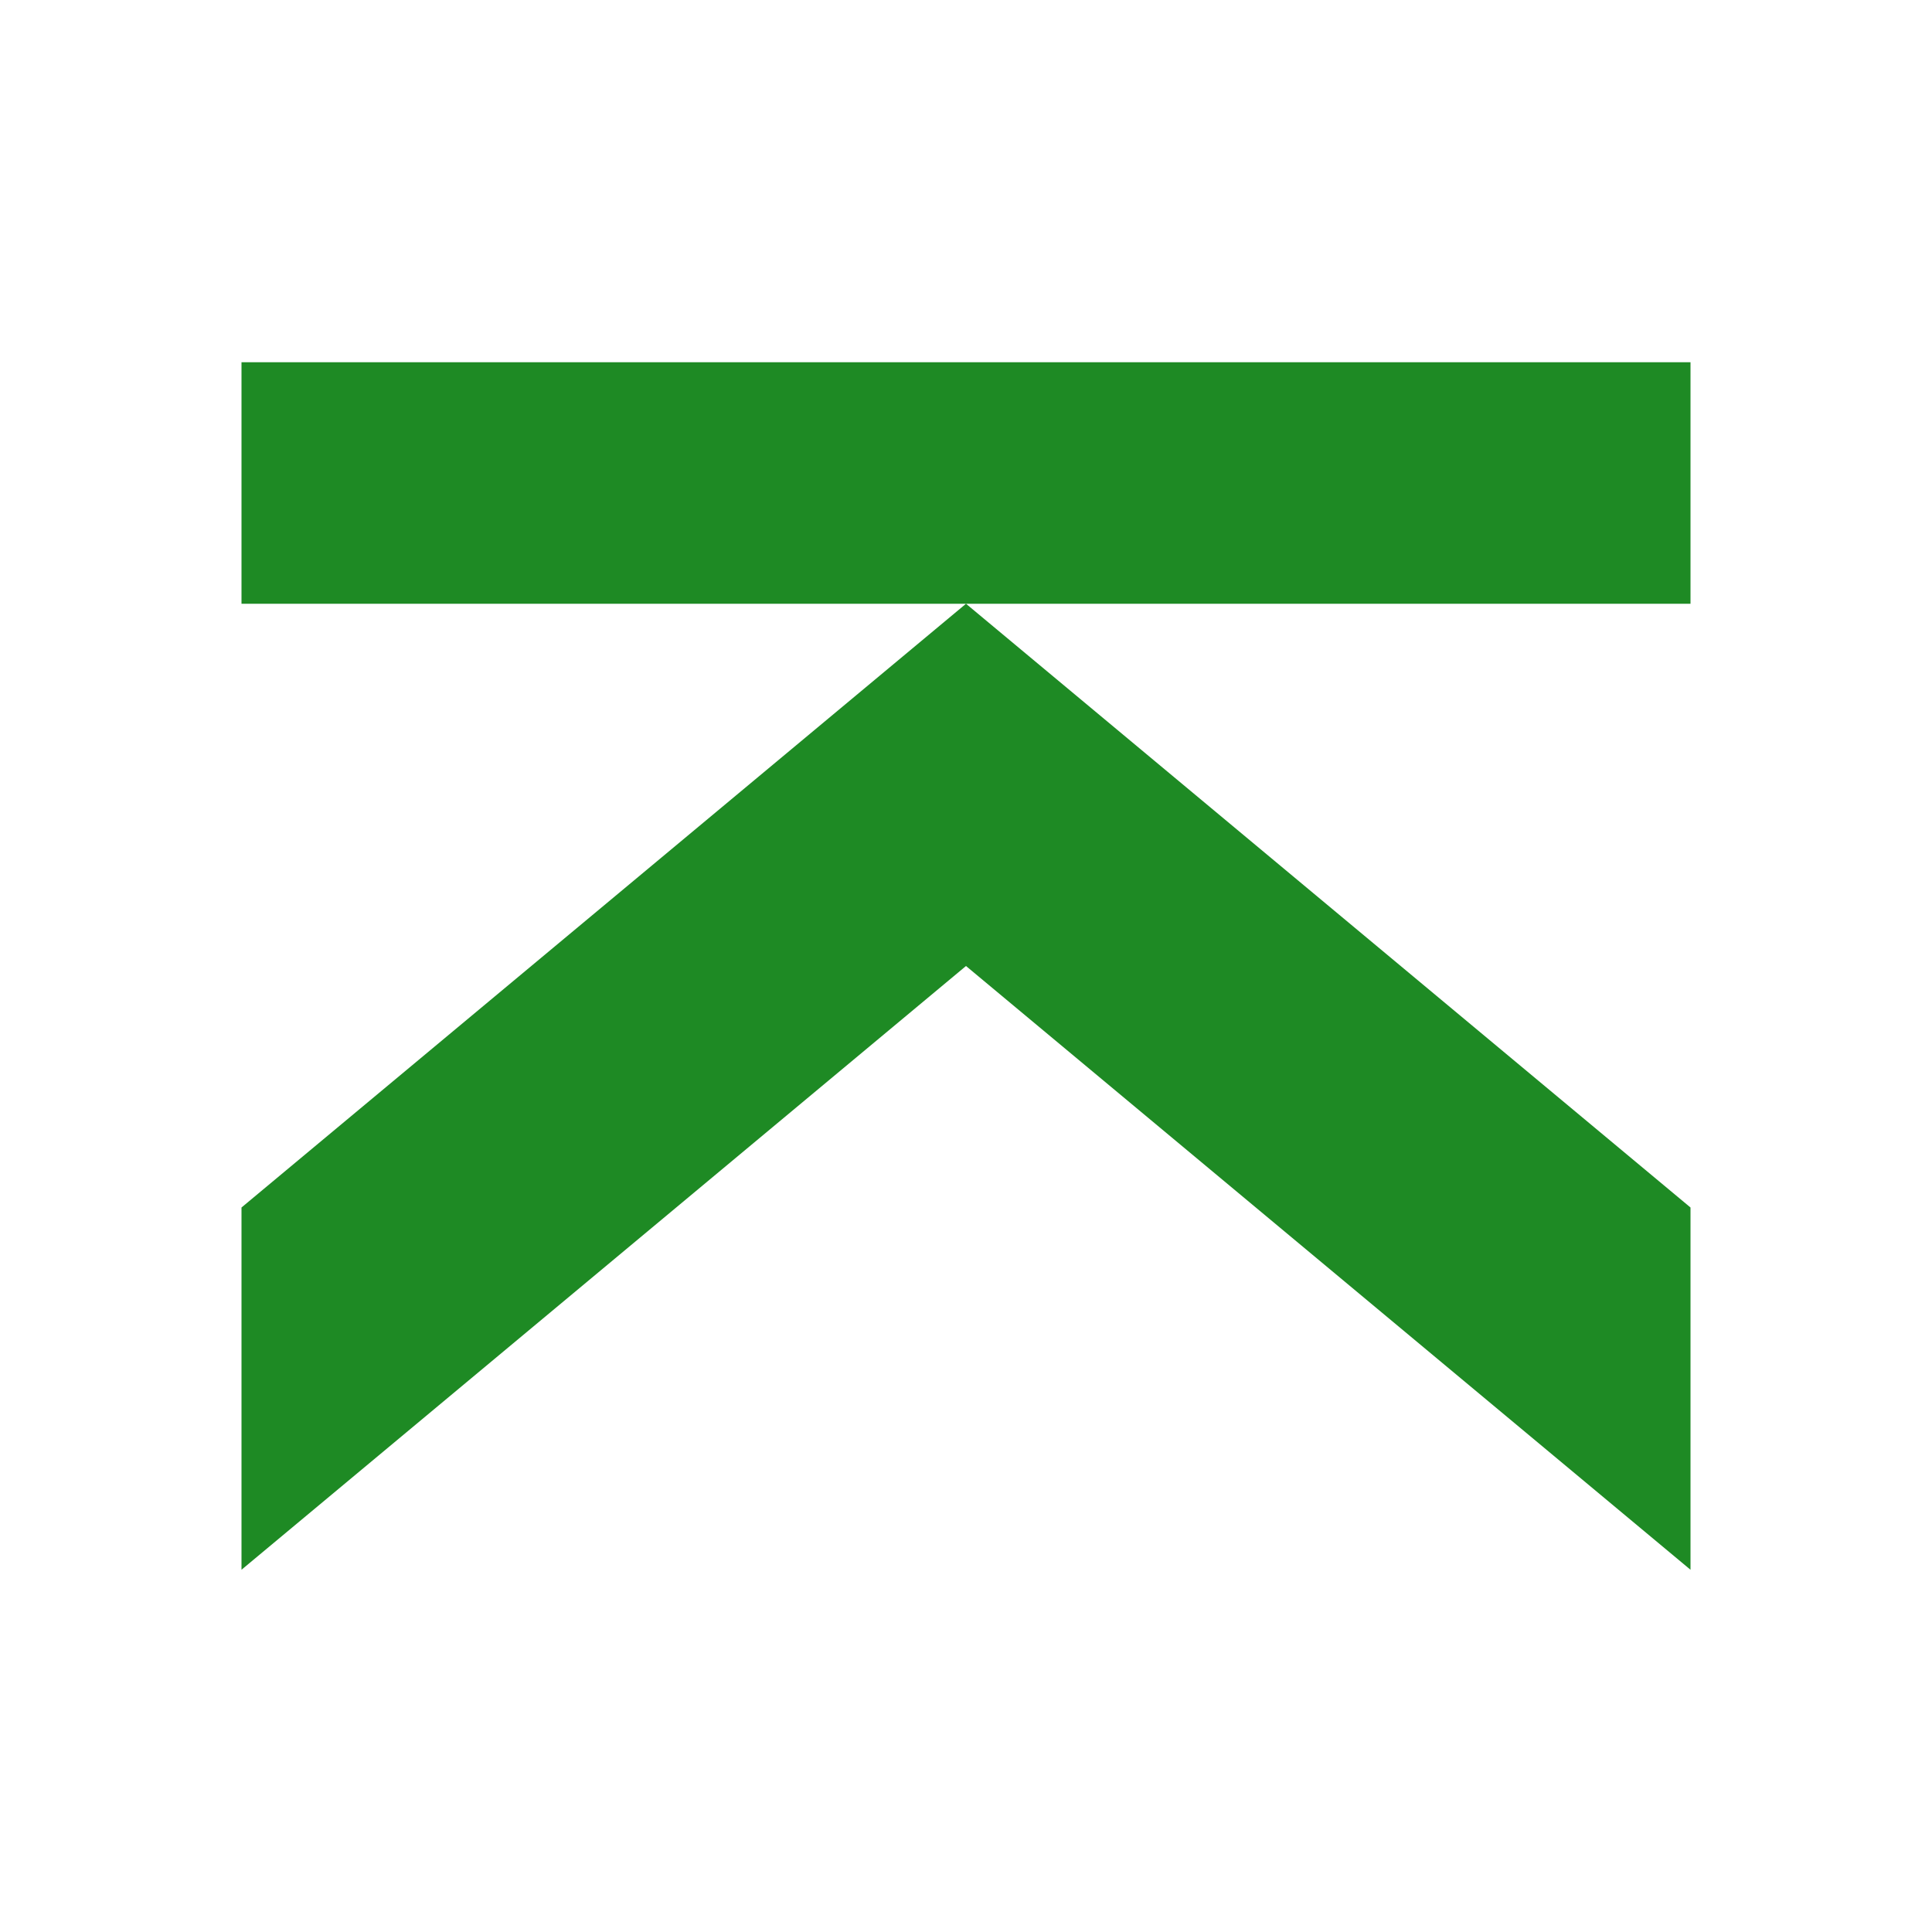<svg version="1.1" xmlns="http://www.w3.org/2000/svg" viewBox="0 0 16 16">
<path style="fill:#1e8a24;color-interpolation-filters:linearRGB" id="path829" d="m 2,13 6,-5 6,5 V 10 L 8,5 2,10 Z M 2,5 H 14 V 3 H 2 Z"/>
</svg>
